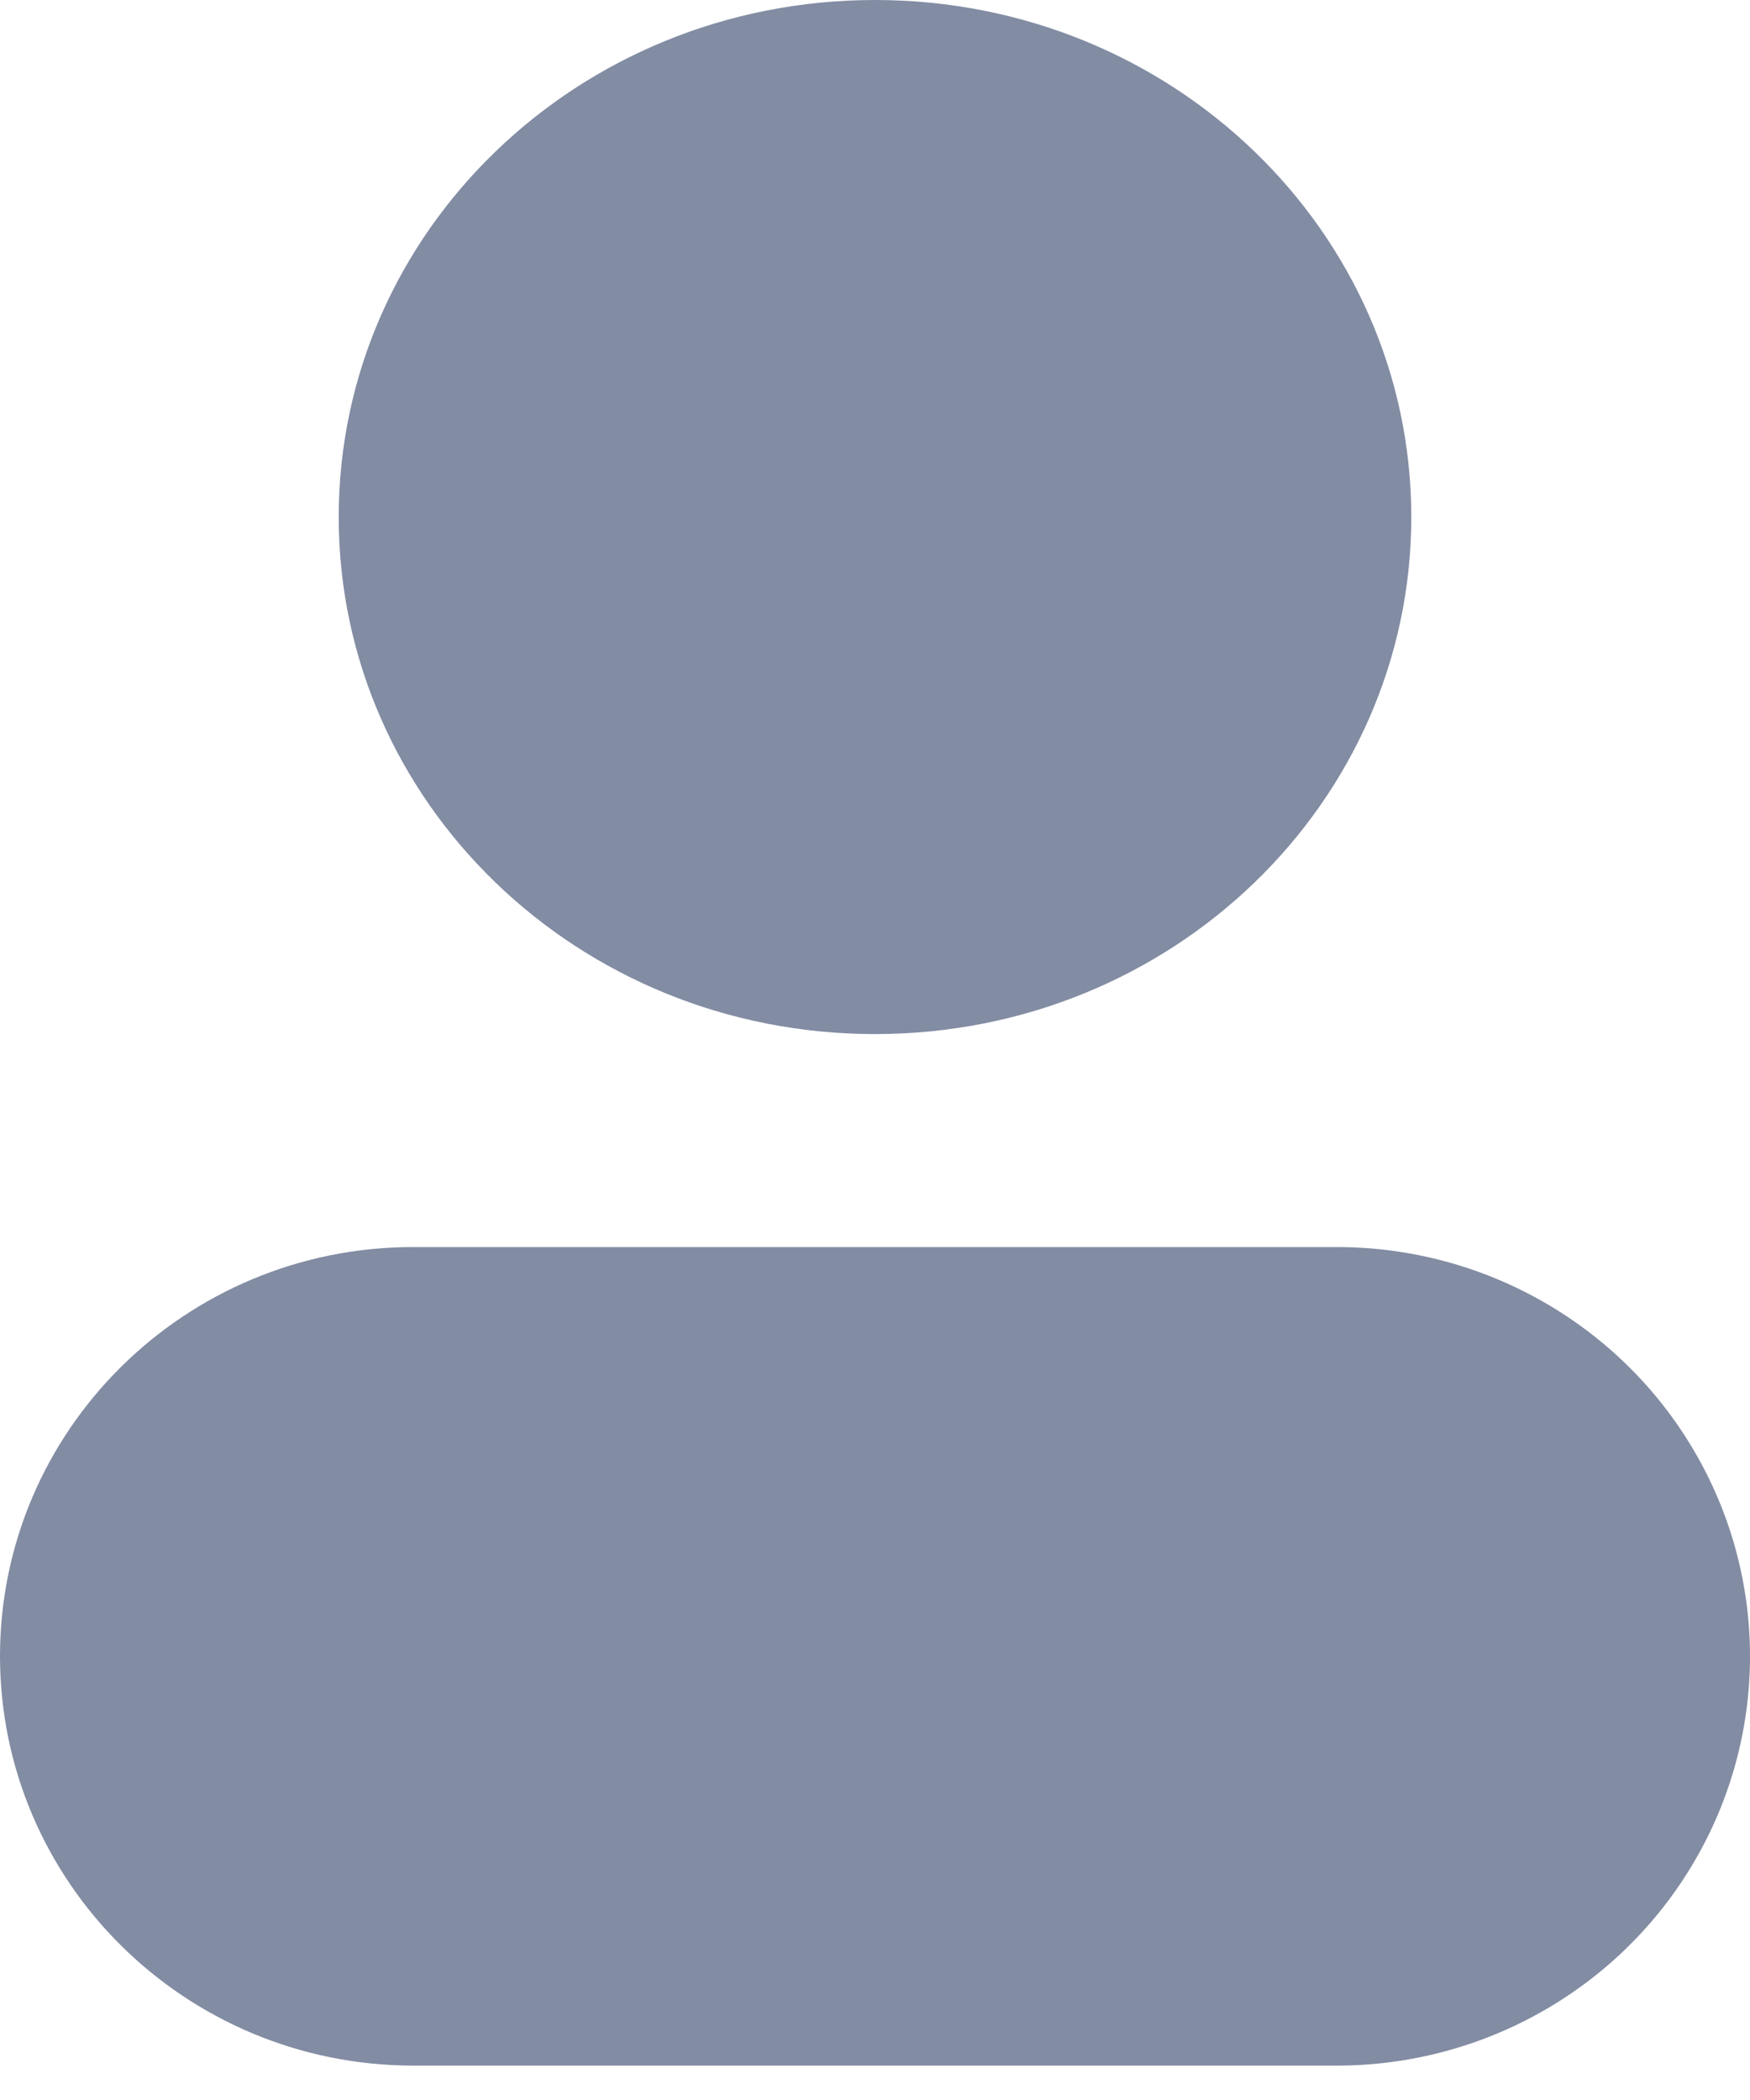 <?xml version="1.0" encoding="UTF-8"?>
<svg width="20px" height="24px" viewBox="0 0 20 24" version="1.1" xmlns="http://www.w3.org/2000/svg" xmlns:xlink="http://www.w3.org/1999/xlink">
    <title>wodedamaijihuo (1)</title>
    <g id="页面-1" stroke="none" stroke-width="1" fill="none" fill-rule="evenodd">
        <g id="gongneng备份-7" transform="translate(-34, -217)" fill="#828CA3">
            <path d="M44,228.818 C40.601,228.818 37.871,226.164 37.871,222.909 C37.871,219.654 40.601,217 44,217 C47.399,217 50.129,219.654 50.129,222.909 C50.129,226.164 47.399,228.818 44,228.818 Z M34,235.93 C34,233.346 36.114,231.252 38.722,231.252 L49.278,231.252 C50.965,231.252 52.524,232.144 53.367,233.591 C54.211,235.038 54.211,236.821 53.367,238.268 C52.524,239.715 50.965,240.607 49.278,240.607 L38.722,240.607 C36.115,240.604 34.003,238.512 34,235.93 Z" id="wodedamaijihuo-(1)"></path>
        </g>
    </g>
</svg>